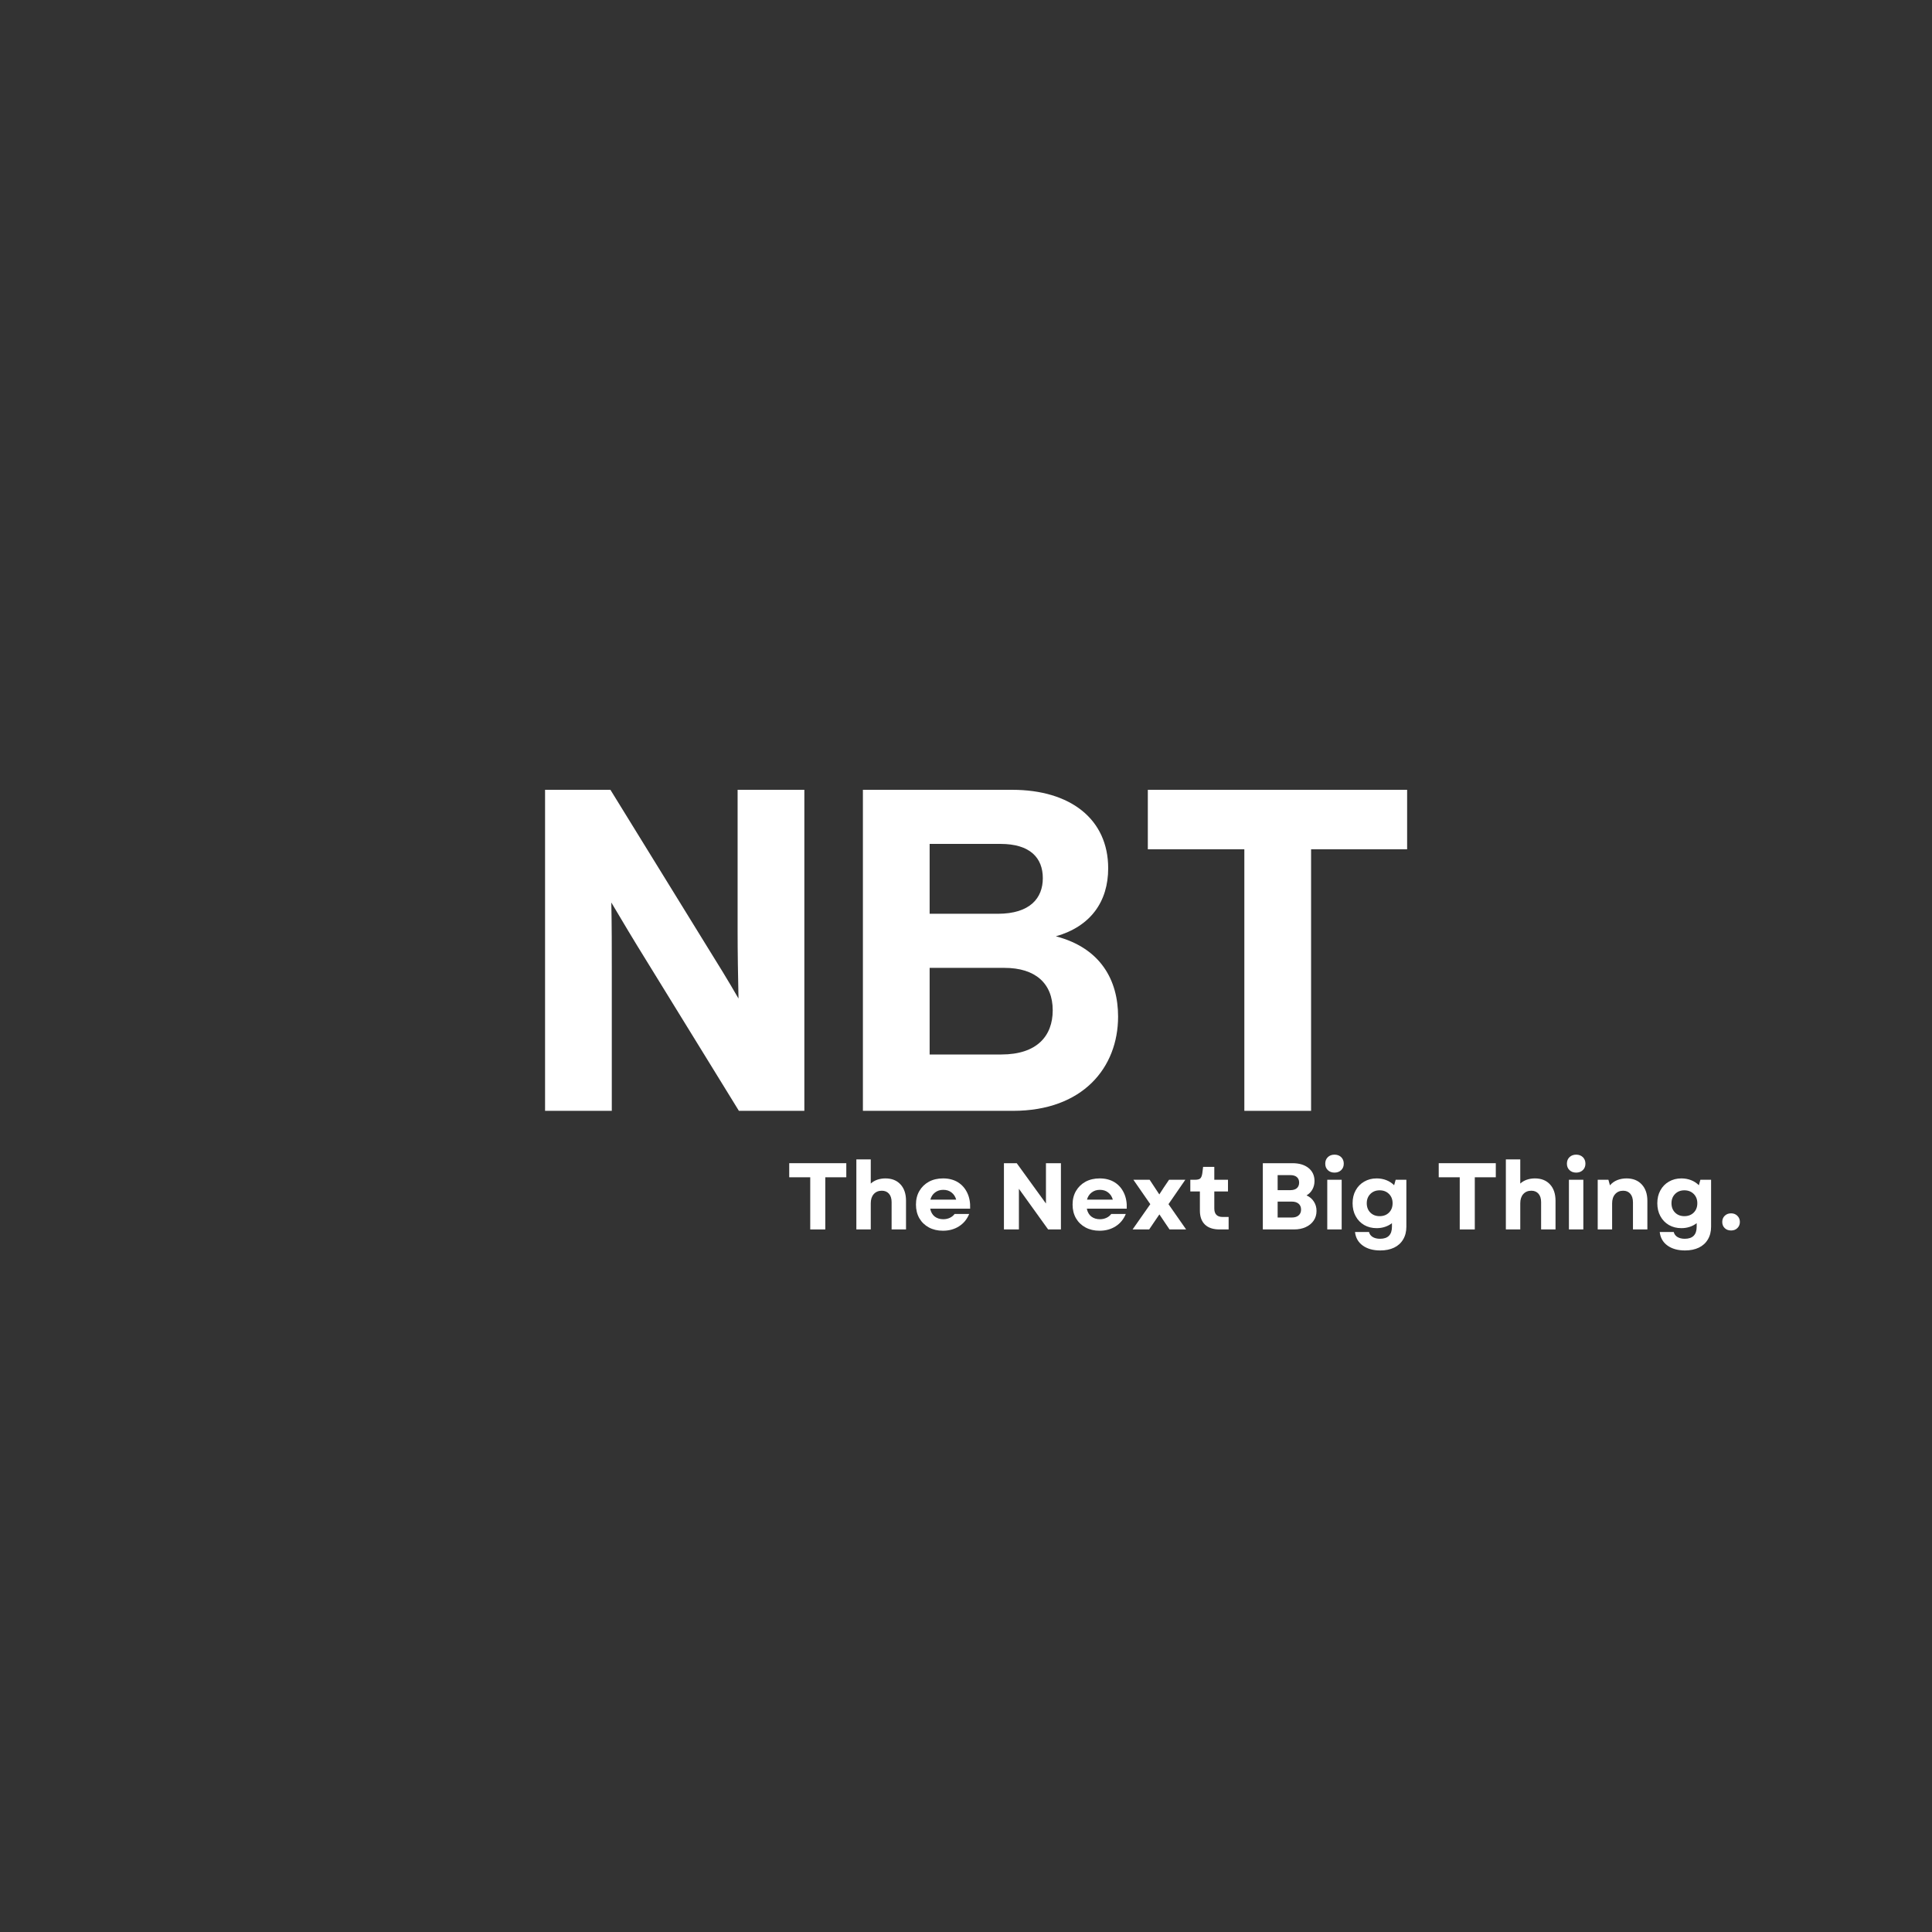 <svg xmlns="http://www.w3.org/2000/svg" xmlns:xlink="http://www.w3.org/1999/xlink" width="500" zoomAndPan="magnify" viewBox="0 0 375 375" height="500" preserveAspectRatio="xMidYMid meet" version="1.0"><rect x="0" y="0" width="375" height="375" fill="#333333" stroke="none"/><defs><g/></defs><g fill="#ffffff" fill-opacity="1"><g transform="translate(100.108, 215.613)"><g><path d="M 43.062 -35 C 43.062 -30.625 43.141 -26.172 43.234 -21.797 C 41.219 -25.297 39.125 -28.703 36.938 -32.203 L 18.375 -62.312 L 5.688 -62.312 L 5.688 0 L 18.641 0 L 18.641 -27.312 C 18.641 -31.594 18.641 -36.062 18.547 -40.438 C 20.734 -36.75 22.922 -33.078 25.203 -29.406 L 43.312 0 L 56.016 0 L 56.016 -62.312 L 43.062 -62.312 Z M 43.062 -35 "/></g></g></g><g fill="#ffffff" fill-opacity="1"><g transform="translate(161.801, 215.613)"><g><path d="M 43.141 -33.875 C 49.891 -35.797 53.297 -40.609 53.297 -47.078 C 53.297 -56.625 45.953 -62.312 34.656 -62.312 L 5.688 -62.312 L 5.688 0 L 34.828 0 C 48.391 0 55.219 -8.406 55.219 -18.297 C 55.219 -25.297 51.891 -31.594 43.141 -33.875 Z M 32.375 -51.812 C 38.156 -51.812 40.609 -49.094 40.609 -45.156 C 40.609 -41.312 38.156 -38.25 31.859 -38.25 L 18.641 -38.25 L 18.641 -51.812 Z M 18.641 -10.938 L 18.641 -27.75 L 33.172 -27.75 C 39.125 -27.75 42.531 -24.766 42.531 -19.516 C 42.531 -14.531 39.469 -10.938 32.562 -10.938 Z M 18.641 -10.938 "/></g></g></g><g fill="#ffffff" fill-opacity="1"><g transform="translate(221.043, 215.613)"><g><path d="M 1.75 -62.312 L 1.75 -50.766 L 20.484 -50.766 L 20.484 0 L 33.438 0 L 33.438 -50.766 L 52.078 -50.766 L 52.078 -62.312 Z M 1.75 -62.312 "/></g></g></g><g fill="#ffffff" fill-opacity="1"><g transform="translate(152.641, 238.634)"><g><path d="M 4.625 0 L 4.625 -10.125 L 0.547 -10.125 L 0.547 -12.859 L 11.625 -12.859 L 11.625 -10.125 L 7.547 -10.125 L 7.547 0 Z M 4.625 0 "/></g></g></g><g fill="#ffffff" fill-opacity="1"><g transform="translate(164.827, 238.634)"><g><path d="M 1.391 0 L 1.391 -13.594 L 4.188 -13.594 L 4.188 -8.906 C 4.551 -9.238 4.977 -9.488 5.469 -9.656 C 5.957 -9.82 6.473 -9.906 7.016 -9.906 C 8.266 -9.906 9.242 -9.52 9.953 -8.75 C 10.672 -7.977 11.031 -6.914 11.031 -5.562 L 11.031 0 L 8.234 0 L 8.234 -5.297 C 8.234 -6.004 8.062 -6.551 7.719 -6.938 C 7.383 -7.32 6.922 -7.516 6.328 -7.516 C 5.68 -7.516 5.16 -7.297 4.766 -6.859 C 4.379 -6.422 4.188 -5.828 4.188 -5.078 L 4.188 0 Z M 1.391 0 "/></g></g></g><g fill="#ffffff" fill-opacity="1"><g transform="translate(177.068, 238.634)"><g><path d="M 5.953 0.25 C 4.922 0.25 4.008 0.035 3.219 -0.391 C 2.438 -0.816 1.82 -1.41 1.375 -2.172 C 0.938 -2.941 0.719 -3.828 0.719 -4.828 C 0.719 -5.836 0.941 -6.723 1.391 -7.484 C 1.836 -8.242 2.453 -8.836 3.234 -9.266 C 4.023 -9.691 4.941 -9.906 5.984 -9.906 C 7.086 -9.906 8.039 -9.66 8.844 -9.172 C 9.645 -8.68 10.254 -7.992 10.672 -7.109 C 11.098 -6.223 11.285 -5.195 11.234 -4.031 L 3.484 -4.031 C 3.617 -3.363 3.91 -2.852 4.359 -2.5 C 4.816 -2.156 5.367 -1.984 6.016 -1.984 C 6.473 -1.984 6.895 -2.07 7.281 -2.25 C 7.664 -2.426 7.977 -2.676 8.219 -3 L 11.047 -3 C 10.629 -1.977 9.973 -1.18 9.078 -0.609 C 8.18 -0.035 7.141 0.25 5.953 0.25 Z M 3.516 -5.781 L 8.531 -5.781 C 8.363 -6.375 8.062 -6.836 7.625 -7.172 C 7.195 -7.516 6.66 -7.688 6.016 -7.688 C 5.398 -7.688 4.867 -7.516 4.422 -7.172 C 3.973 -6.836 3.672 -6.375 3.516 -5.781 Z M 3.516 -5.781 "/></g></g></g><g fill="#ffffff" fill-opacity="1"><g transform="translate(188.996, 238.634)"><g/></g></g><g fill="#ffffff" fill-opacity="1"><g transform="translate(193.316, 238.634)"><g><path d="M 1.547 0 L 1.547 -12.859 L 4.031 -12.859 L 9.703 -5.031 L 9.703 -12.859 L 12.609 -12.859 L 12.609 0 L 10.125 0 L 4.453 -7.891 L 4.453 0 Z M 1.547 0 "/></g></g></g><g fill="#ffffff" fill-opacity="1"><g transform="translate(207.468, 238.634)"><g><path d="M 5.953 0.25 C 4.922 0.25 4.008 0.035 3.219 -0.391 C 2.438 -0.816 1.82 -1.41 1.375 -2.172 C 0.938 -2.941 0.719 -3.828 0.719 -4.828 C 0.719 -5.836 0.941 -6.723 1.391 -7.484 C 1.836 -8.242 2.453 -8.836 3.234 -9.266 C 4.023 -9.691 4.941 -9.906 5.984 -9.906 C 7.086 -9.906 8.039 -9.66 8.844 -9.172 C 9.645 -8.68 10.254 -7.992 10.672 -7.109 C 11.098 -6.223 11.285 -5.195 11.234 -4.031 L 3.484 -4.031 C 3.617 -3.363 3.91 -2.852 4.359 -2.5 C 4.816 -2.156 5.367 -1.984 6.016 -1.984 C 6.473 -1.984 6.895 -2.07 7.281 -2.25 C 7.664 -2.426 7.977 -2.676 8.219 -3 L 11.047 -3 C 10.629 -1.977 9.973 -1.18 9.078 -0.609 C 8.18 -0.035 7.141 0.25 5.953 0.25 Z M 3.516 -5.781 L 8.531 -5.781 C 8.363 -6.375 8.062 -6.836 7.625 -7.172 C 7.195 -7.516 6.66 -7.688 6.016 -7.688 C 5.398 -7.688 4.867 -7.516 4.422 -7.172 C 3.973 -6.836 3.672 -6.375 3.516 -5.781 Z M 3.516 -5.781 "/></g></g></g><g fill="#ffffff" fill-opacity="1"><g transform="translate(219.397, 238.634)"><g><path d="M 0.438 0 L 3.875 -4.906 L 0.594 -9.641 L 3.75 -9.641 L 5.625 -6.797 L 6.516 -8.172 L 7.516 -9.641 L 10.672 -9.641 L 7.406 -4.906 L 10.828 0 L 7.609 0 L 6.562 -1.547 L 5.641 -2.922 L 4.703 -1.547 L 3.656 0 Z M 0.438 0 "/></g></g></g><g fill="#ffffff" fill-opacity="1"><g transform="translate(230.664, 238.634)"><g><path d="M 6.047 0 C 4.816 0 3.875 -0.312 3.219 -0.938 C 2.562 -1.57 2.234 -2.477 2.234 -3.656 L 2.234 -7.375 L 0.375 -7.375 L 0.375 -9.641 L 1.234 -9.641 C 1.754 -9.641 2.109 -9.723 2.297 -9.891 C 2.492 -10.066 2.629 -10.398 2.703 -10.891 L 2.859 -12.141 L 5.031 -12.141 L 5.031 -9.641 L 7.688 -9.641 L 7.688 -7.375 L 5.031 -7.375 L 5.031 -4.078 C 5.031 -2.973 5.57 -2.422 6.656 -2.422 L 7.812 -2.422 L 7.812 0 Z M 6.047 0 "/></g></g></g><g fill="#ffffff" fill-opacity="1"><g transform="translate(239.247, 238.634)"><g/></g></g><g fill="#ffffff" fill-opacity="1"><g transform="translate(243.567, 238.634)"><g><path d="M 1.547 0 L 1.547 -12.859 L 7.297 -12.859 C 8.609 -12.859 9.648 -12.547 10.422 -11.922 C 11.191 -11.297 11.578 -10.457 11.578 -9.406 C 11.578 -8.801 11.441 -8.254 11.172 -7.766 C 10.898 -7.273 10.52 -6.891 10.031 -6.609 C 10.645 -6.336 11.117 -5.938 11.453 -5.406 C 11.797 -4.883 11.969 -4.281 11.969 -3.594 C 11.969 -2.875 11.781 -2.242 11.406 -1.703 C 11.039 -1.172 10.531 -0.754 9.875 -0.453 C 9.219 -0.148 8.457 0 7.594 0 Z M 4.422 -2.312 L 7.141 -2.312 C 7.723 -2.312 8.172 -2.445 8.484 -2.719 C 8.805 -2.988 8.969 -3.367 8.969 -3.859 C 8.969 -4.348 8.805 -4.727 8.484 -5 C 8.172 -5.27 7.723 -5.406 7.141 -5.406 L 4.422 -5.406 Z M 4.422 -7.625 L 6.859 -7.625 C 7.422 -7.625 7.848 -7.75 8.141 -8 C 8.441 -8.258 8.594 -8.625 8.594 -9.094 C 8.594 -9.562 8.441 -9.922 8.141 -10.172 C 7.848 -10.422 7.422 -10.547 6.859 -10.547 L 4.422 -10.547 Z M 4.422 -7.625 "/></g></g></g><g fill="#ffffff" fill-opacity="1"><g transform="translate(256.23, 238.634)"><g><path d="M 1.391 0 L 1.391 -9.641 L 4.188 -9.641 L 4.188 0 Z M 1 -12.766 C 1 -13.285 1.164 -13.707 1.5 -14.031 C 1.832 -14.352 2.266 -14.516 2.797 -14.516 C 3.328 -14.516 3.758 -14.352 4.094 -14.031 C 4.426 -13.707 4.594 -13.285 4.594 -12.766 C 4.594 -12.254 4.426 -11.836 4.094 -11.516 C 3.758 -11.191 3.328 -11.031 2.797 -11.031 C 2.266 -11.031 1.832 -11.191 1.5 -11.516 C 1.164 -11.836 1 -12.254 1 -12.766 Z M 1 -12.766 "/></g></g></g><g fill="#ffffff" fill-opacity="1"><g transform="translate(261.818, 238.634)"><g><path d="M 6.094 4.078 C 4.695 4.078 3.562 3.758 2.688 3.125 C 1.812 2.488 1.312 1.613 1.188 0.5 L 3.906 0.5 C 4.008 0.914 4.25 1.238 4.625 1.469 C 5 1.695 5.473 1.812 6.047 1.812 C 7.586 1.812 8.359 1.031 8.359 -0.531 L 8.359 -1.219 C 7.961 -0.906 7.508 -0.664 7 -0.5 C 6.5 -0.332 5.961 -0.25 5.391 -0.25 C 4.484 -0.25 3.676 -0.453 2.969 -0.859 C 2.258 -1.273 1.707 -1.848 1.312 -2.578 C 0.914 -3.305 0.719 -4.145 0.719 -5.094 C 0.719 -6.031 0.914 -6.859 1.312 -7.578 C 1.707 -8.305 2.258 -8.875 2.969 -9.281 C 3.676 -9.695 4.484 -9.906 5.391 -9.906 C 6.066 -9.906 6.695 -9.789 7.281 -9.562 C 7.863 -9.332 8.363 -9.004 8.781 -8.578 L 9.078 -9.641 L 11.156 -9.641 L 11.156 -0.531 C 11.156 0.426 10.945 1.25 10.531 1.938 C 10.125 2.633 9.539 3.164 8.781 3.531 C 8.02 3.895 7.125 4.078 6.094 4.078 Z M 3.469 -5.094 C 3.469 -4.344 3.703 -3.734 4.172 -3.266 C 4.641 -2.805 5.238 -2.578 5.969 -2.578 C 6.707 -2.578 7.312 -2.805 7.781 -3.266 C 8.25 -3.734 8.484 -4.344 8.484 -5.094 C 8.484 -5.82 8.25 -6.422 7.781 -6.891 C 7.312 -7.359 6.707 -7.594 5.969 -7.594 C 5.238 -7.594 4.641 -7.359 4.172 -6.891 C 3.703 -6.422 3.469 -5.82 3.469 -5.094 Z M 3.469 -5.094 "/></g></g></g><g fill="#ffffff" fill-opacity="1"><g transform="translate(274.39, 238.634)"><g/></g></g><g fill="#ffffff" fill-opacity="1"><g transform="translate(278.709, 238.634)"><g><path d="M 4.625 0 L 4.625 -10.125 L 0.547 -10.125 L 0.547 -12.859 L 11.625 -12.859 L 11.625 -10.125 L 7.547 -10.125 L 7.547 0 Z M 4.625 0 "/></g></g></g><g fill="#ffffff" fill-opacity="1"><g transform="translate(290.895, 238.634)"><g><path d="M 1.391 0 L 1.391 -13.594 L 4.188 -13.594 L 4.188 -8.906 C 4.551 -9.238 4.977 -9.488 5.469 -9.656 C 5.957 -9.82 6.473 -9.906 7.016 -9.906 C 8.266 -9.906 9.242 -9.52 9.953 -8.75 C 10.672 -7.977 11.031 -6.914 11.031 -5.562 L 11.031 0 L 8.234 0 L 8.234 -5.297 C 8.234 -6.004 8.062 -6.551 7.719 -6.938 C 7.383 -7.32 6.922 -7.516 6.328 -7.516 C 5.68 -7.516 5.16 -7.297 4.766 -6.859 C 4.379 -6.422 4.188 -5.828 4.188 -5.078 L 4.188 0 Z M 1.391 0 "/></g></g></g><g fill="#ffffff" fill-opacity="1"><g transform="translate(303.136, 238.634)"><g><path d="M 1.391 0 L 1.391 -9.641 L 4.188 -9.641 L 4.188 0 Z M 1 -12.766 C 1 -13.285 1.164 -13.707 1.5 -14.031 C 1.832 -14.352 2.266 -14.516 2.797 -14.516 C 3.328 -14.516 3.758 -14.352 4.094 -14.031 C 4.426 -13.707 4.594 -13.285 4.594 -12.766 C 4.594 -12.254 4.426 -11.836 4.094 -11.516 C 3.758 -11.191 3.328 -11.031 2.797 -11.031 C 2.266 -11.031 1.832 -11.191 1.5 -11.516 C 1.164 -11.836 1 -12.254 1 -12.766 Z M 1 -12.766 "/></g></g></g><g fill="#ffffff" fill-opacity="1"><g transform="translate(308.724, 238.634)"><g><path d="M 1.391 0 L 1.391 -9.641 L 3.469 -9.641 L 3.766 -8.562 C 4.16 -9.02 4.633 -9.359 5.188 -9.578 C 5.75 -9.797 6.348 -9.906 6.984 -9.906 C 8.242 -9.906 9.234 -9.508 9.953 -8.719 C 10.672 -7.938 11.031 -6.879 11.031 -5.547 L 11.031 0 L 8.234 0 L 8.234 -5.25 C 8.234 -5.969 8.062 -6.523 7.719 -6.922 C 7.383 -7.316 6.922 -7.516 6.328 -7.516 C 5.68 -7.516 5.16 -7.289 4.766 -6.844 C 4.379 -6.406 4.188 -5.805 4.188 -5.047 L 4.188 0 Z M 1.391 0 "/></g></g></g><g fill="#ffffff" fill-opacity="1"><g transform="translate(320.965, 238.634)"><g><path d="M 6.094 4.078 C 4.695 4.078 3.562 3.758 2.688 3.125 C 1.812 2.488 1.312 1.613 1.188 0.5 L 3.906 0.5 C 4.008 0.914 4.25 1.238 4.625 1.469 C 5 1.695 5.473 1.812 6.047 1.812 C 7.586 1.812 8.359 1.031 8.359 -0.531 L 8.359 -1.219 C 7.961 -0.906 7.508 -0.664 7 -0.5 C 6.5 -0.332 5.961 -0.25 5.391 -0.25 C 4.484 -0.25 3.676 -0.453 2.969 -0.859 C 2.258 -1.273 1.707 -1.848 1.312 -2.578 C 0.914 -3.305 0.719 -4.145 0.719 -5.094 C 0.719 -6.031 0.914 -6.859 1.312 -7.578 C 1.707 -8.305 2.258 -8.875 2.969 -9.281 C 3.676 -9.695 4.484 -9.906 5.391 -9.906 C 6.066 -9.906 6.695 -9.789 7.281 -9.562 C 7.863 -9.332 8.363 -9.004 8.781 -8.578 L 9.078 -9.641 L 11.156 -9.641 L 11.156 -0.531 C 11.156 0.426 10.945 1.25 10.531 1.938 C 10.125 2.633 9.539 3.164 8.781 3.531 C 8.02 3.895 7.125 4.078 6.094 4.078 Z M 3.469 -5.094 C 3.469 -4.344 3.703 -3.734 4.172 -3.266 C 4.641 -2.805 5.238 -2.578 5.969 -2.578 C 6.707 -2.578 7.312 -2.805 7.781 -3.266 C 8.25 -3.734 8.484 -4.344 8.484 -5.094 C 8.484 -5.82 8.25 -6.422 7.781 -6.891 C 7.312 -7.359 6.707 -7.594 5.969 -7.594 C 5.238 -7.594 4.641 -7.359 4.172 -6.891 C 3.703 -6.422 3.469 -5.82 3.469 -5.094 Z M 3.469 -5.094 "/></g></g></g><g fill="#ffffff" fill-opacity="1"><g transform="translate(333.537, 238.634)"><g><path d="M 2.469 0.203 C 1.957 0.203 1.539 0.047 1.219 -0.266 C 0.906 -0.578 0.75 -0.973 0.75 -1.453 C 0.75 -1.93 0.906 -2.328 1.219 -2.641 C 1.539 -2.961 1.957 -3.125 2.469 -3.125 C 2.969 -3.125 3.375 -2.961 3.688 -2.641 C 4.008 -2.328 4.172 -1.93 4.172 -1.453 C 4.172 -0.973 4.008 -0.578 3.688 -0.266 C 3.375 0.047 2.969 0.203 2.469 0.203 Z M 2.469 0.203 "/></g></g></g></svg>